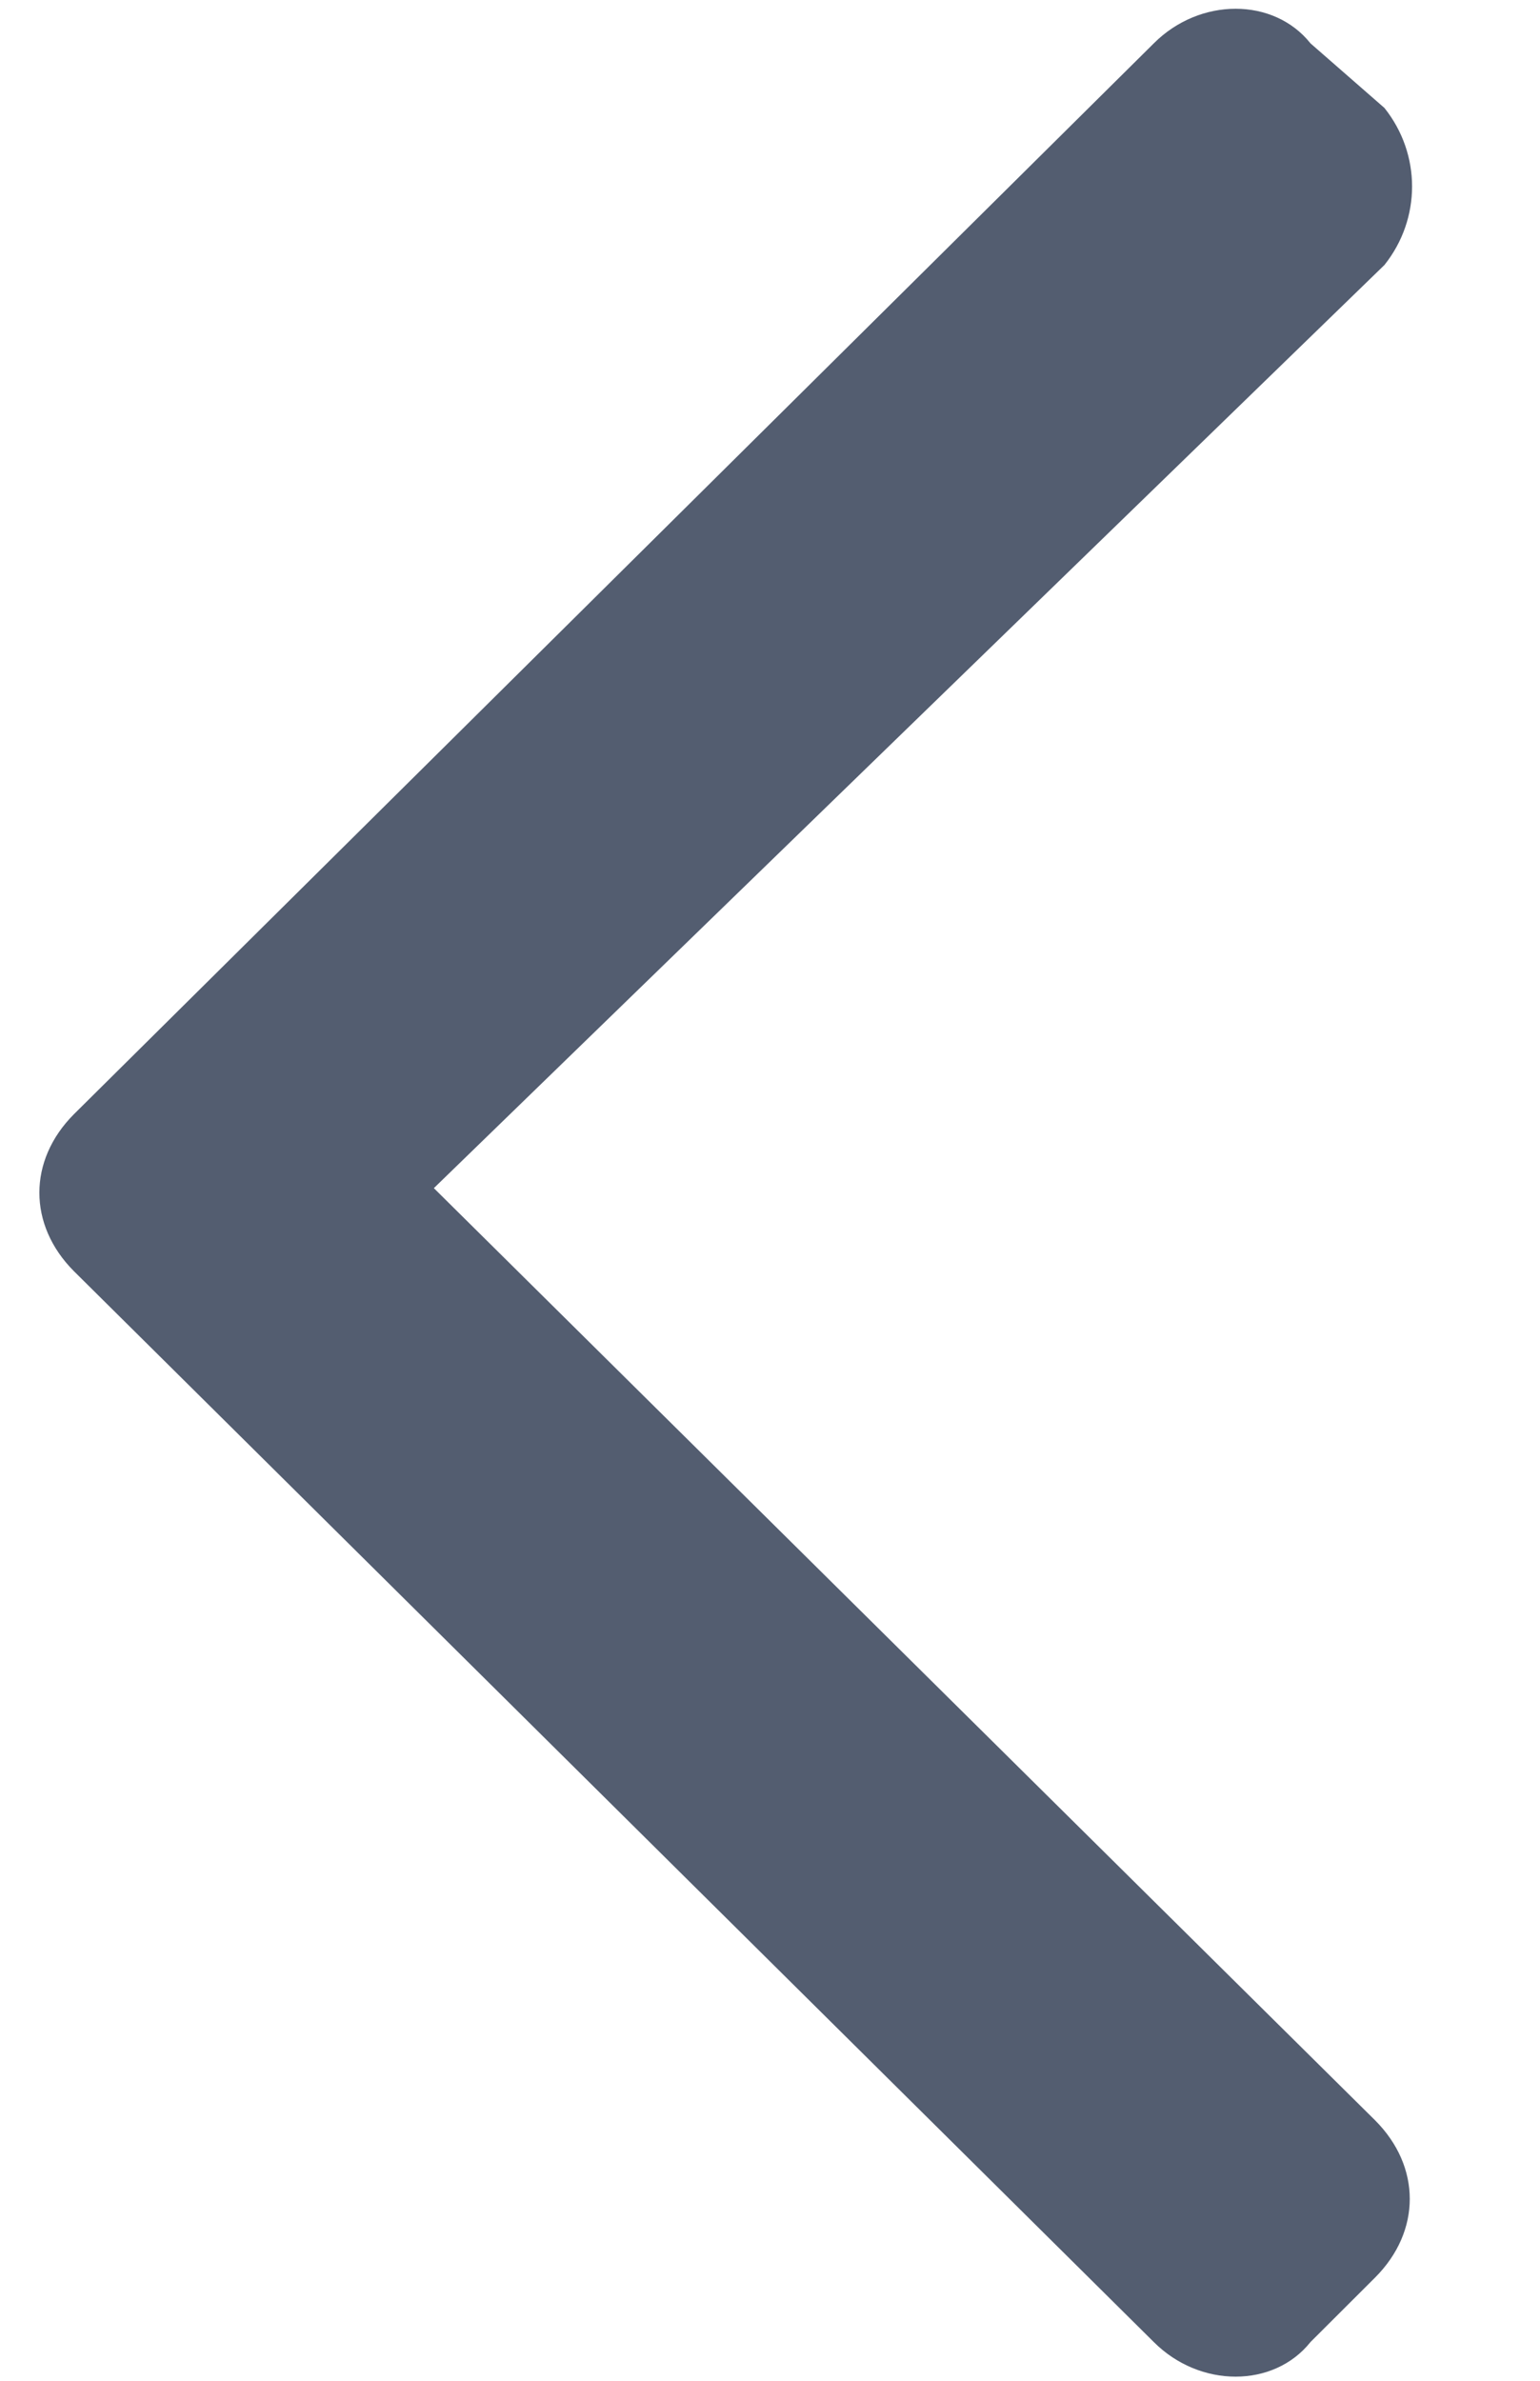 <svg width="11" height="17" viewBox="0 0 11 17" fill="none" xmlns="http://www.w3.org/2000/svg">
<path d="M0.528 7.956C0.199 8.286 0.199 8.747 0.528 9.077L8.241 16.723C8.57 17.053 9.098 17.053 9.361 16.723L9.823 16.262C10.152 15.932 10.152 15.471 9.823 15.141L3.099 8.484L9.889 1.892C10.152 1.562 10.152 1.101 9.889 0.771L9.361 0.31C9.098 -0.02 8.57 -0.02 8.241 0.31L0.528 7.956Z" fill="#535D70"/>
</svg>
